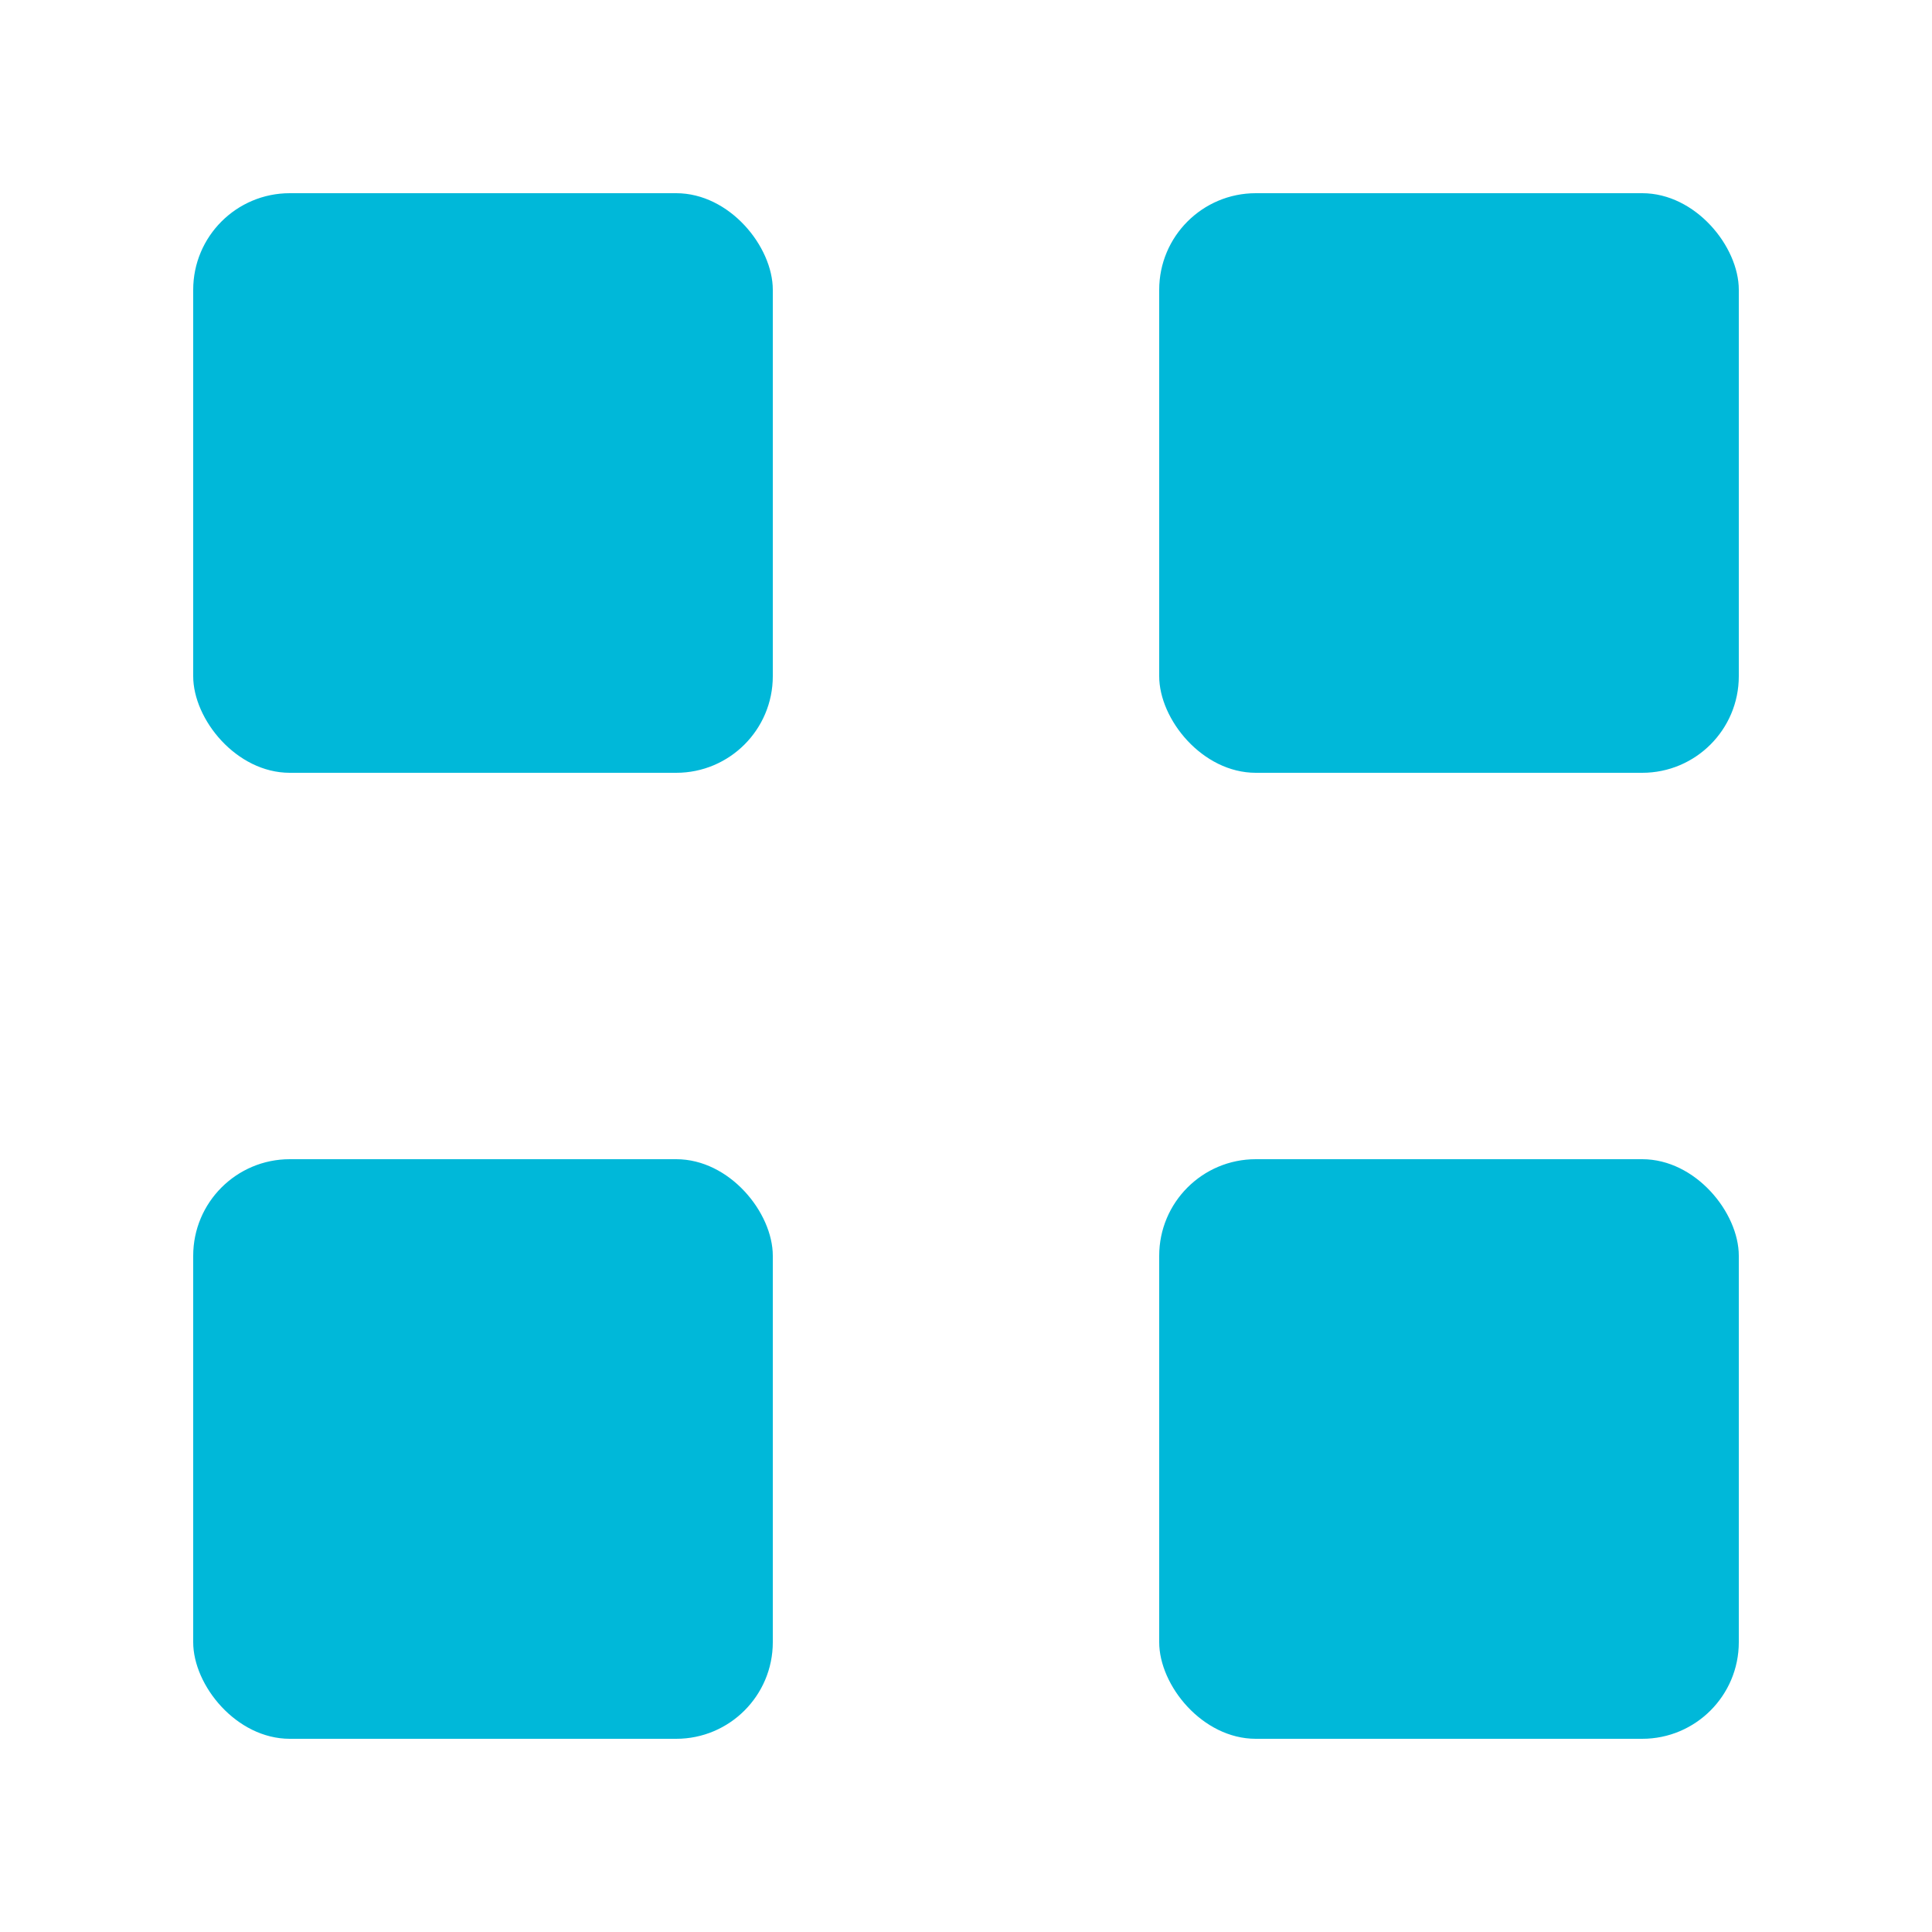 <svg xmlns="http://www.w3.org/2000/svg" viewBox="0 0 200 200">
  <rect x="20" y="20" width="60" height="60" rx="10" fill="#00b8d9"/>
  <rect x="120" y="20" width="60" height="60" rx="10" fill="#00b8d9"/>
  <rect x="20" y="120" width="60" height="60" rx="10" fill="#00b8d9"/>
  <rect x="120" y="120" width="60" height="60" rx="10" fill="#00b8d9"/>
</svg>
